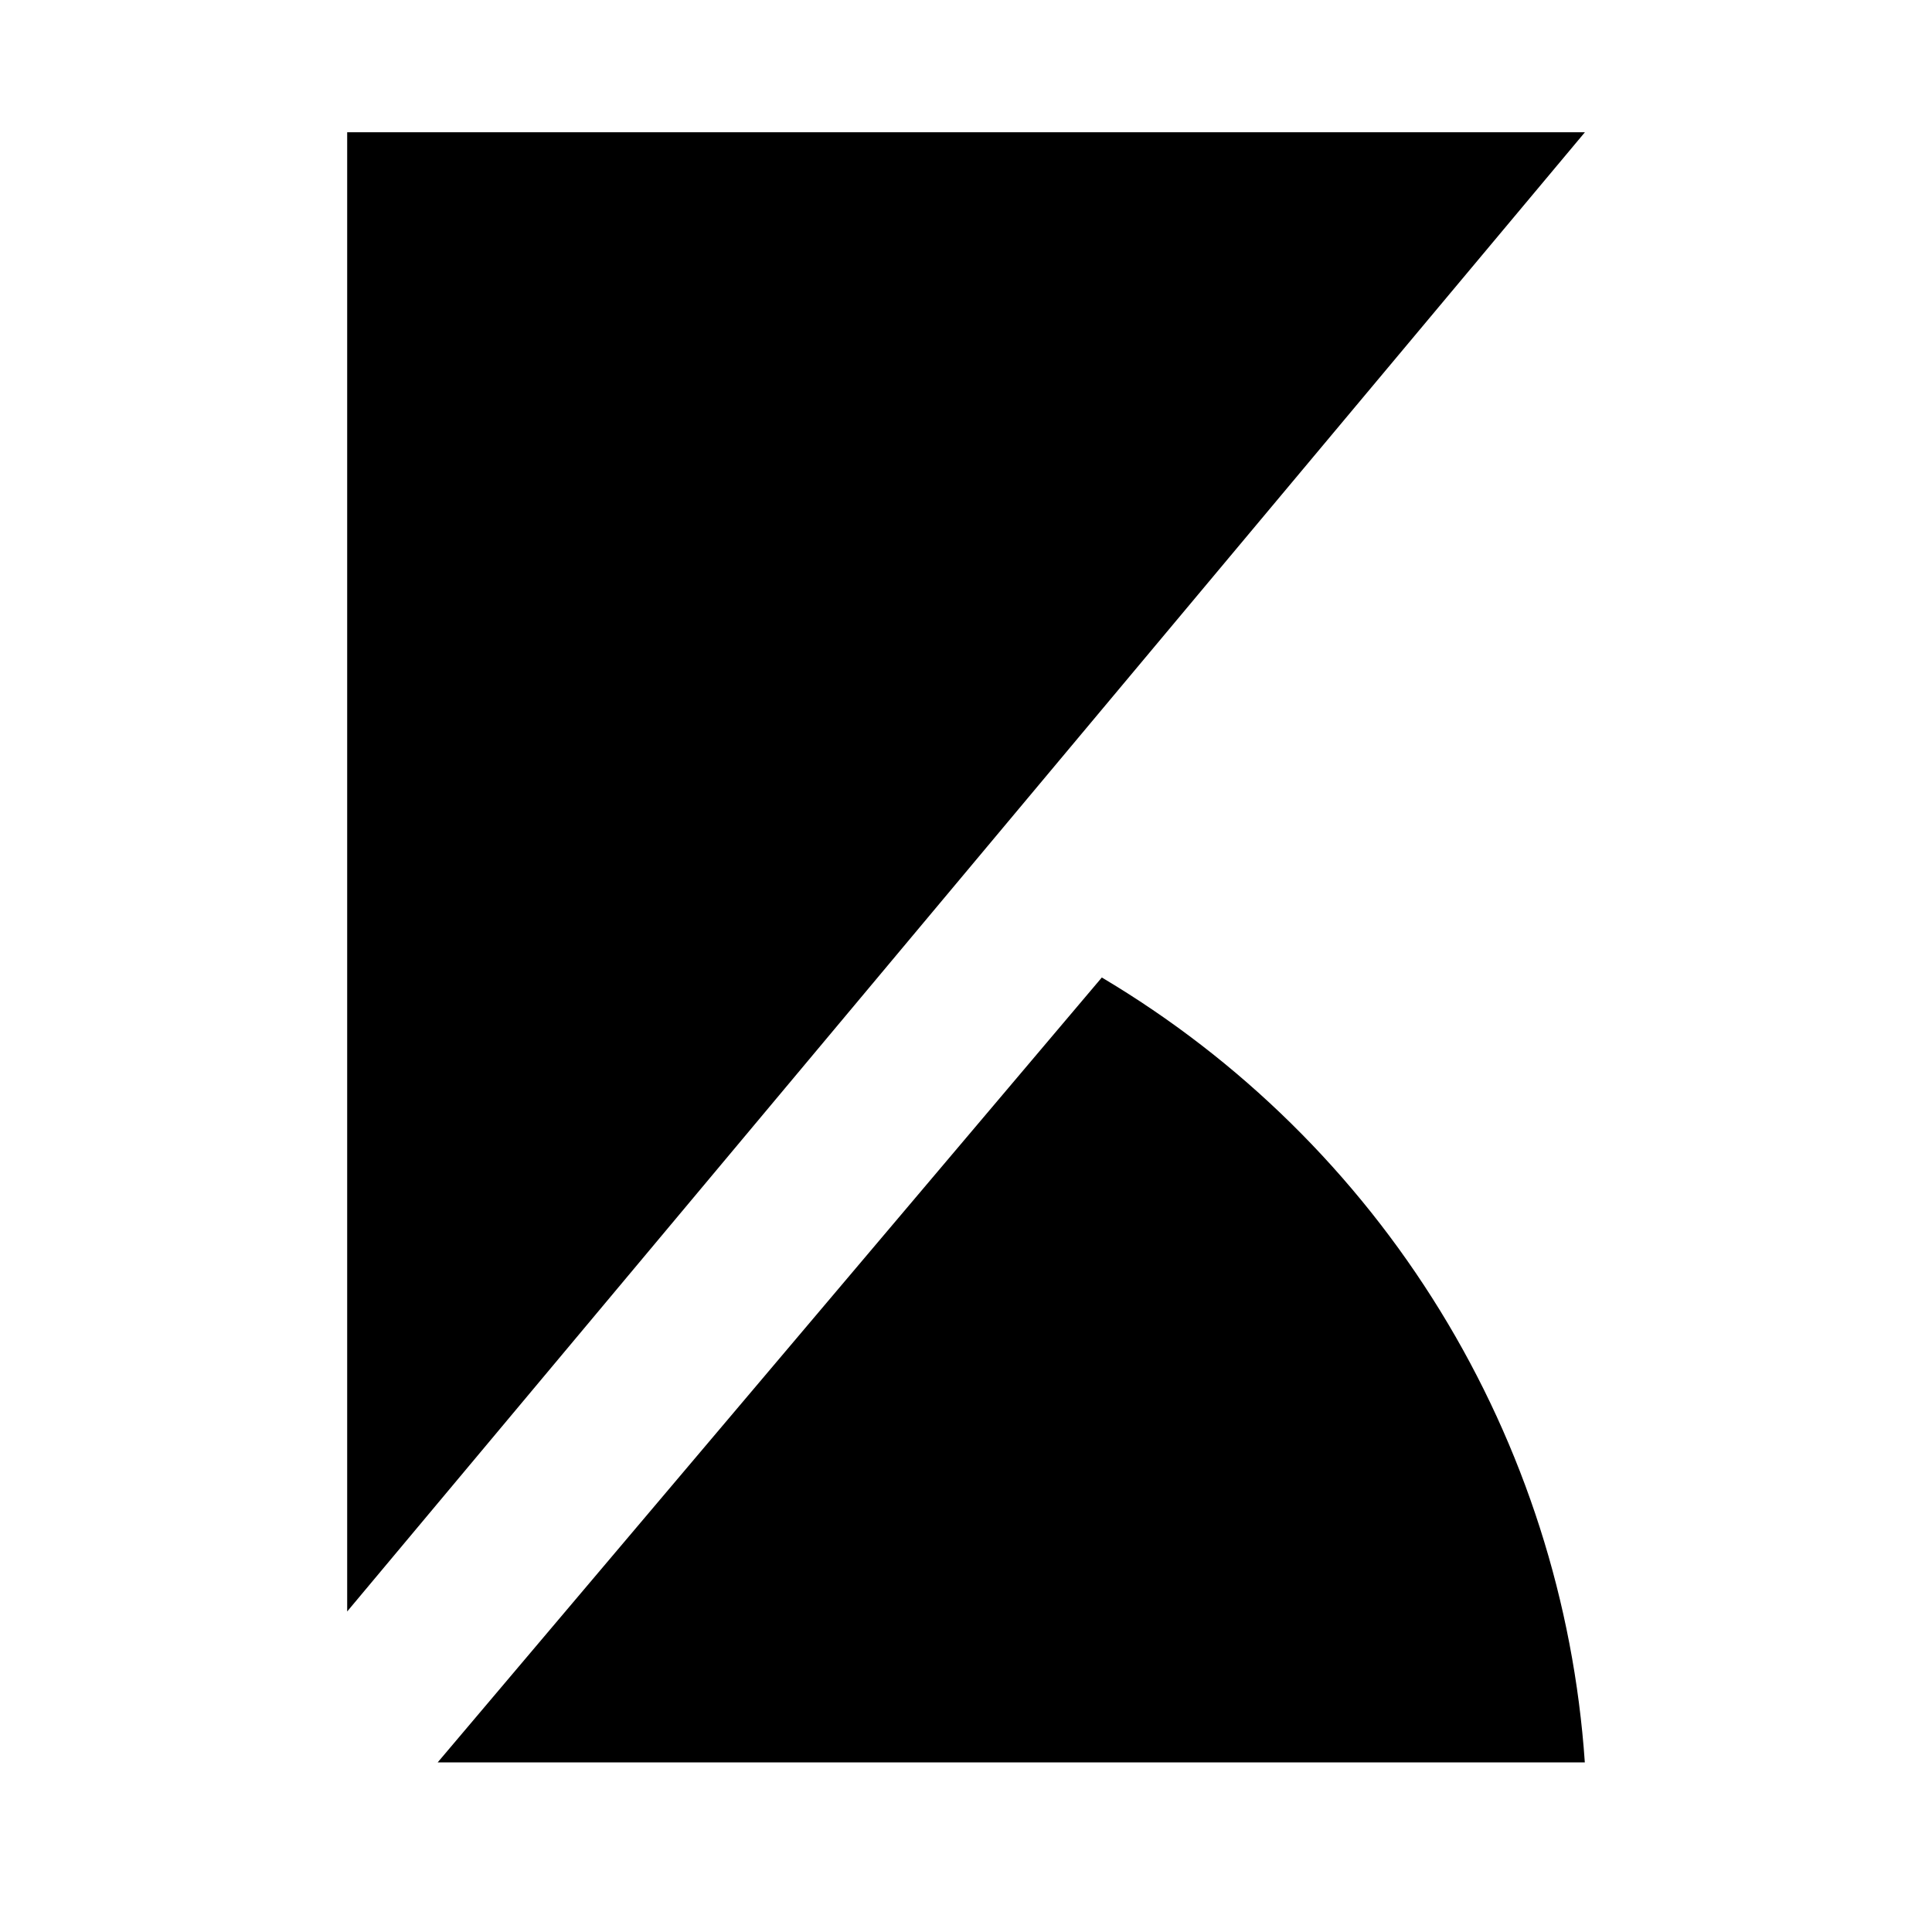 <!-- Generated by IcoMoon.io -->
<svg version="1.1" xmlns="http://www.w3.org/2000/svg" width="20" height="20" viewBox="0 0 20 20">
<title>kibana</title>
<path d="M3.594 1.369h12.813l-12.813 15.313v-15.313z"></path>
<path d="M4.531 18.244l6.875-8.125c1.429 0.849 2.63 2.031 3.501 3.447s1.385 3.021 1.499 4.678h-11.875z"></path>
</svg>
